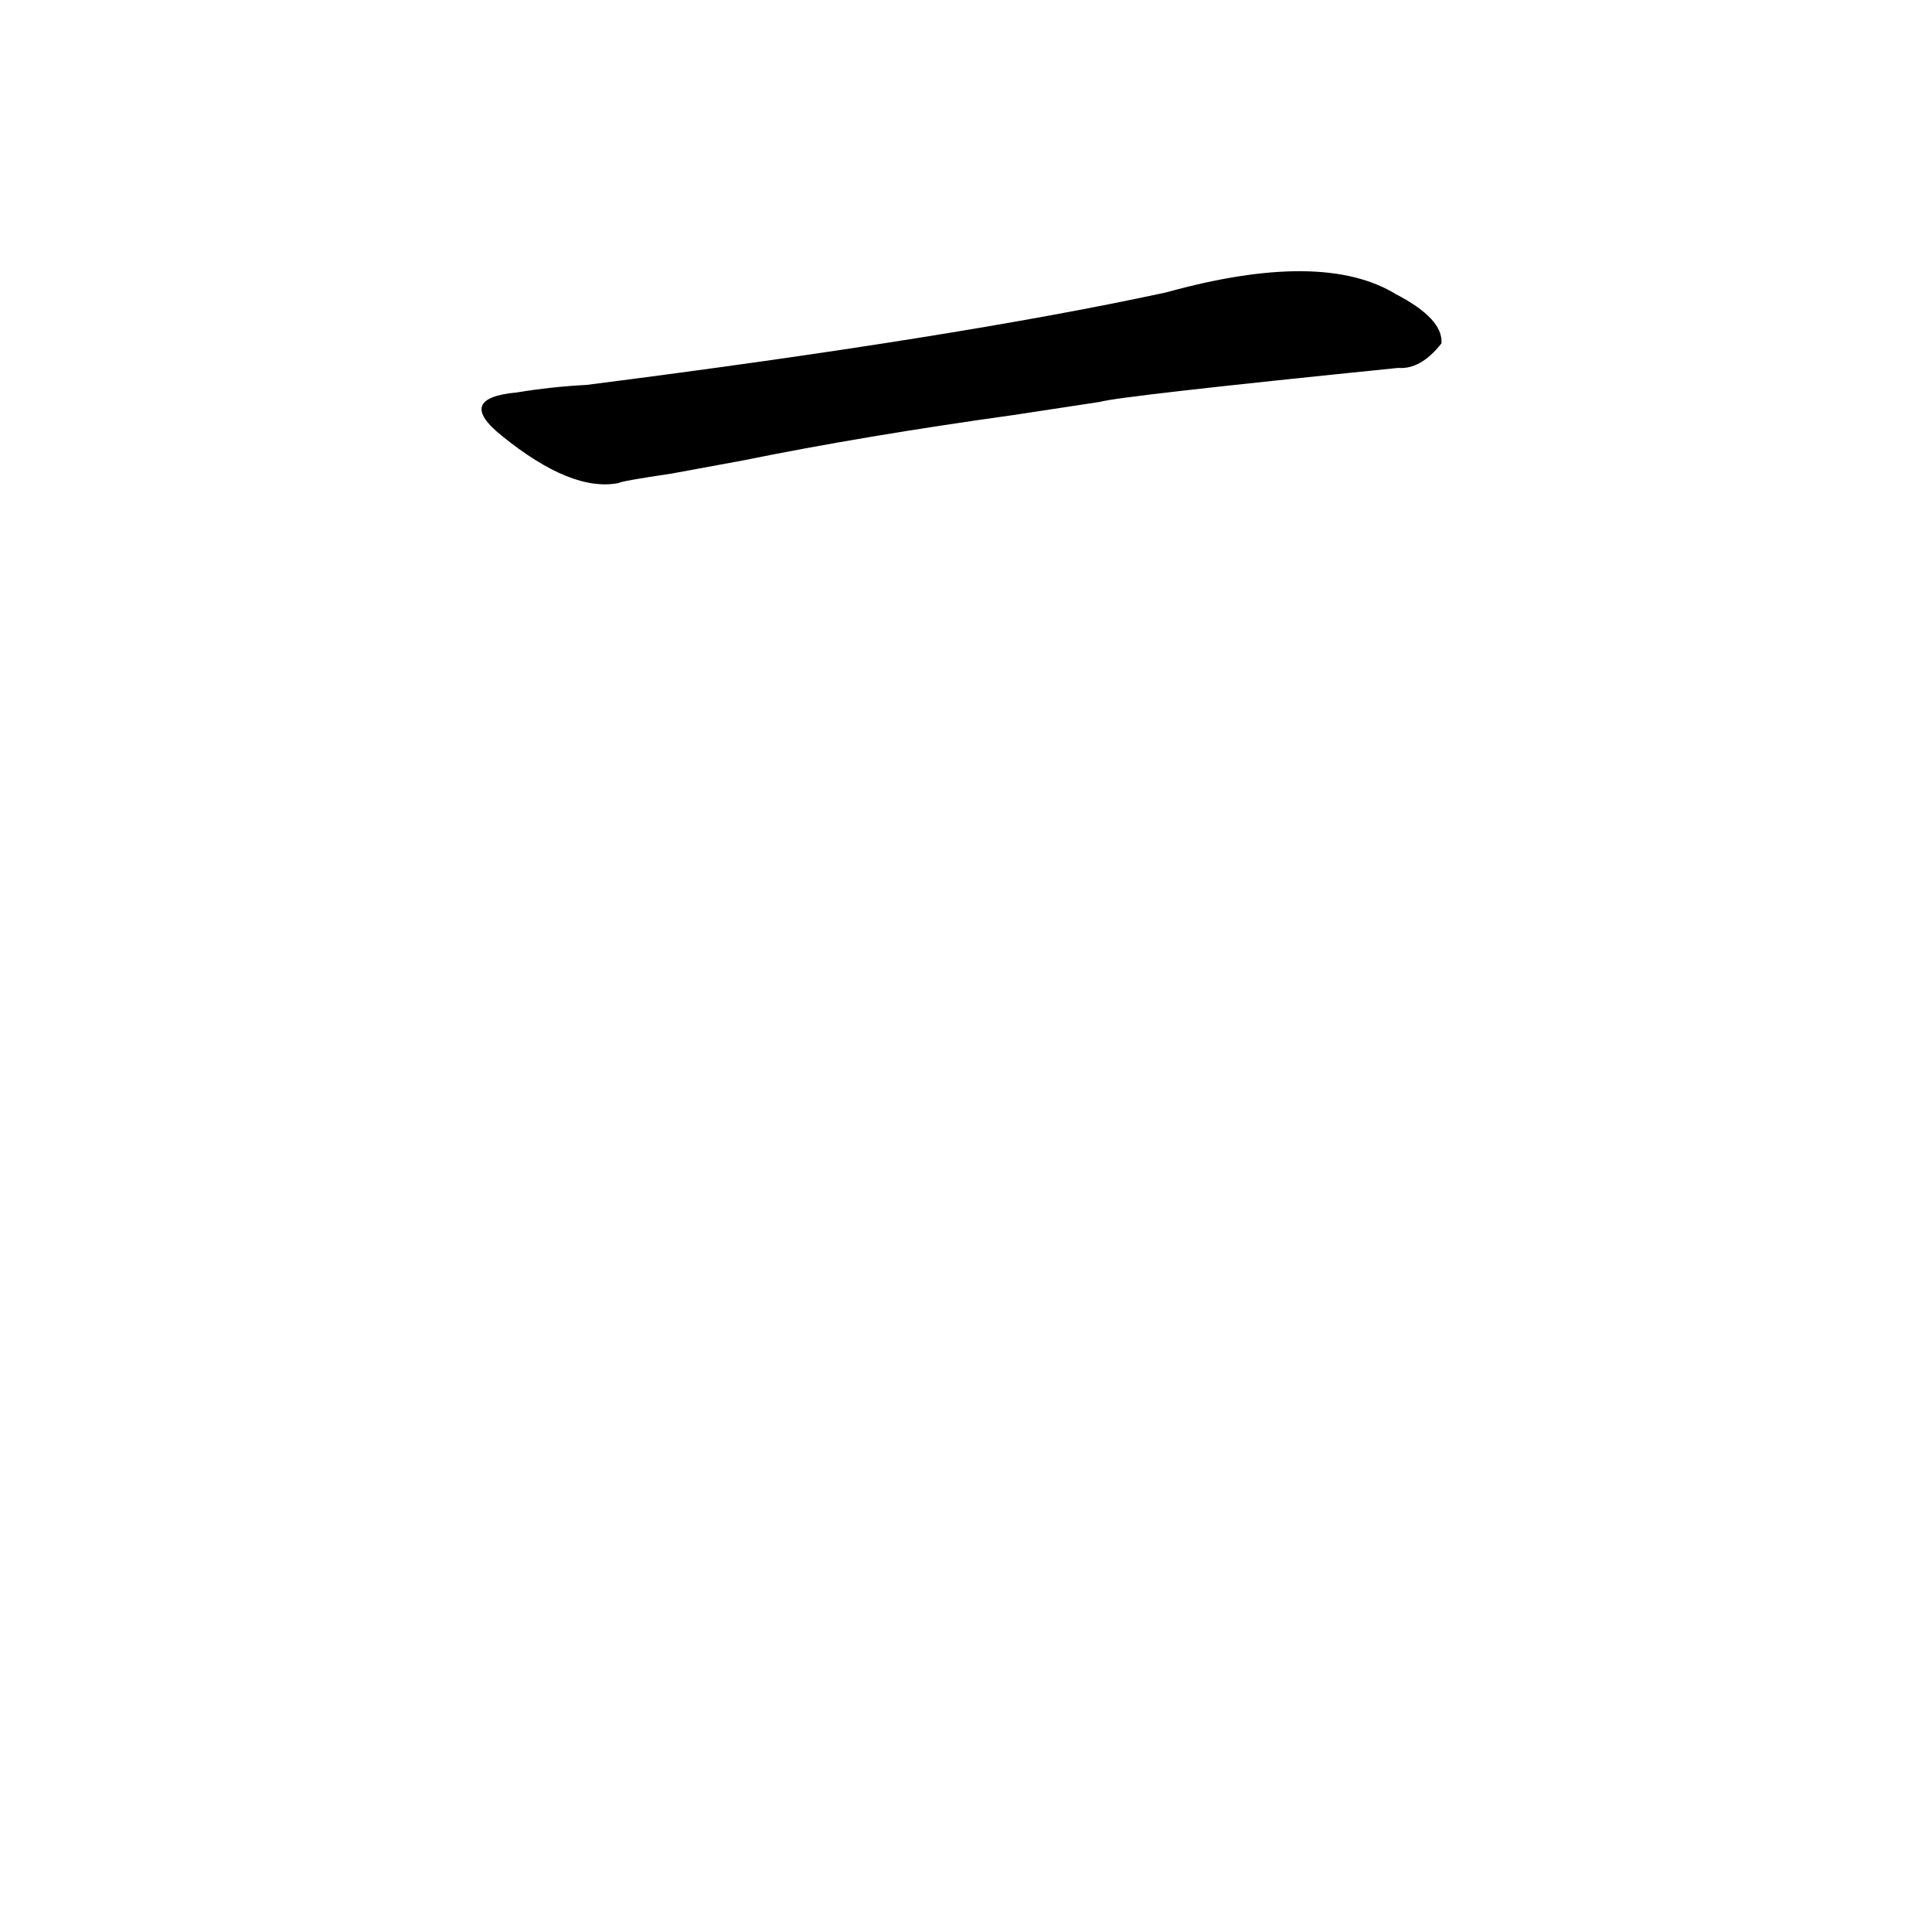 <?xml version='1.0' encoding='utf-8'?>
<svg xmlns="http://www.w3.org/2000/svg" version="1.1" viewBox="0 0 1024 1024"><g transform="scale(1, -1) translate(0, -900)"><path d="M 583 687 Q 593 690 741 705 Q 753 704 764 718 Q 765 731 740 744 Q 701 768 618 745 Q 507 721 311 696 Q 292 695 274 692 Q 241 689 266 669 Q 303 639 328 644 Q 329 645 356 649 L 394 656 Q 458 669 537 680 L 583 687 Z" fill="black" /></g></svg>